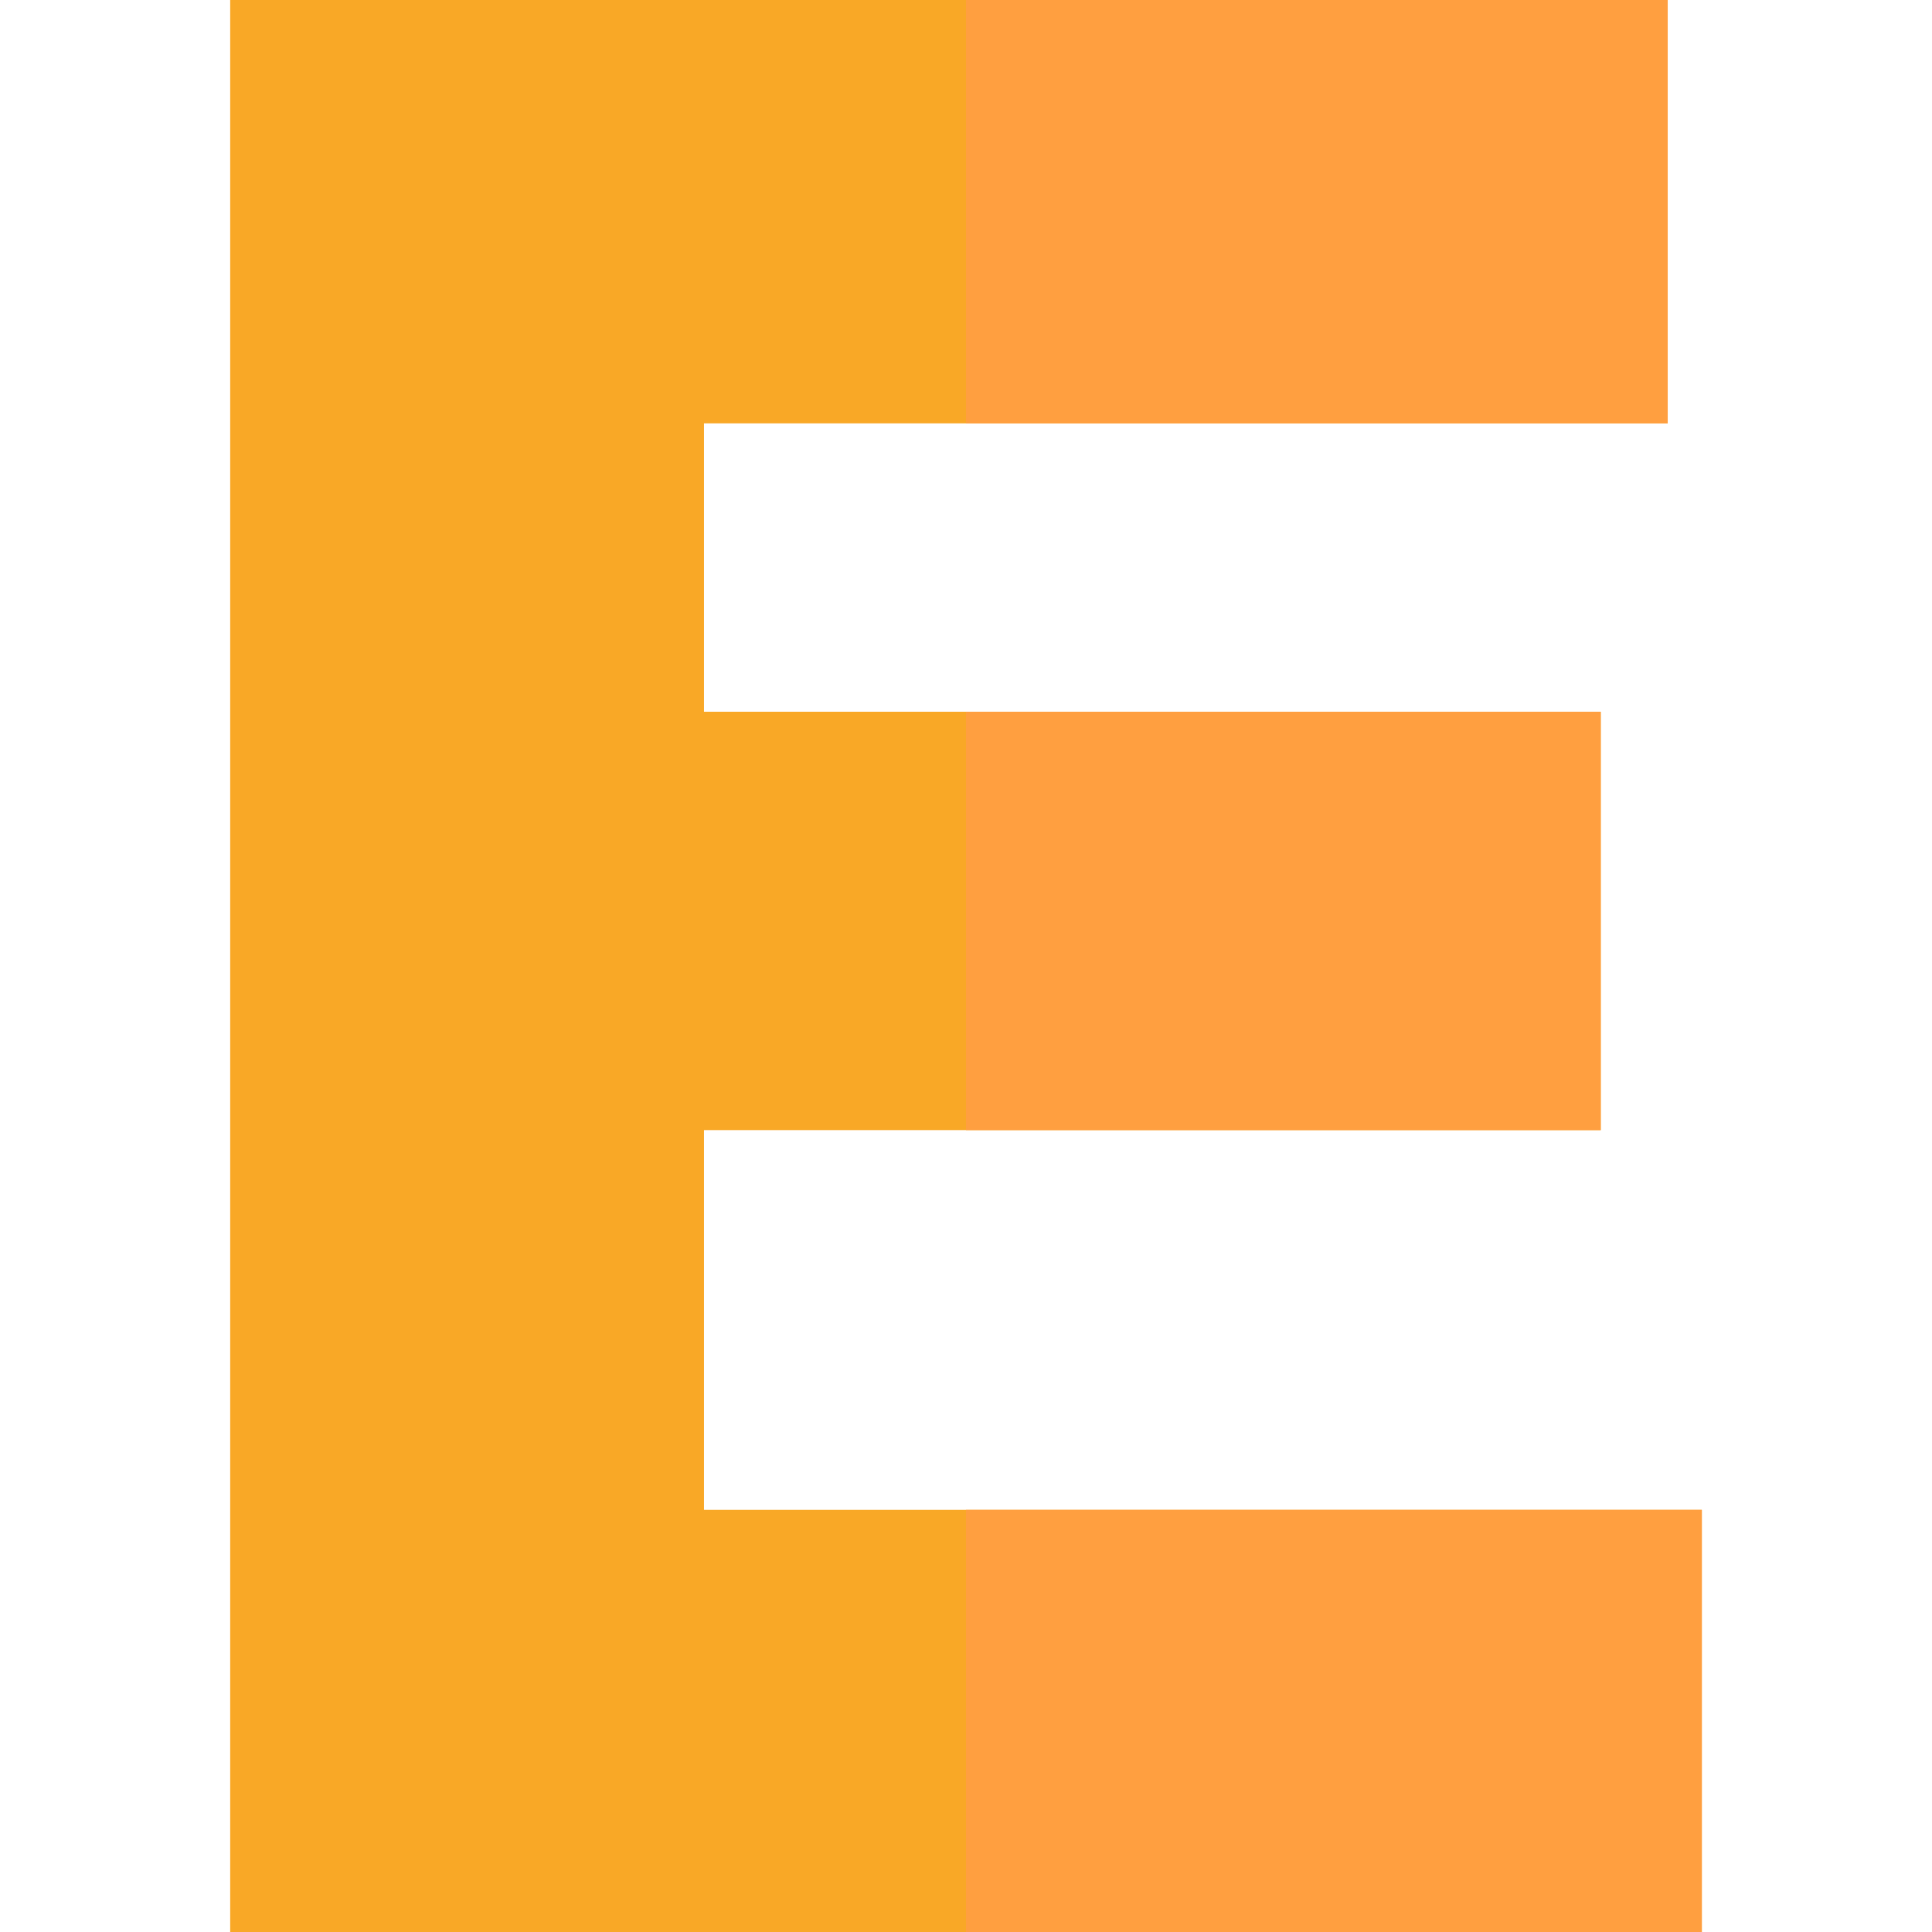 <?xml version="1.0"?>
<svg xmlns="http://www.w3.org/2000/svg" xmlns:xlink="http://www.w3.org/1999/xlink" xmlns:svgjs="http://svgjs.com/svgjs" version="1.1" width="512" height="512" x="0" y="0" viewBox="0 0 512 512" style="enable-background:new 0 0 512 512" xml:space="preserve" class=""><g><g xmlns="http://www.w3.org/2000/svg" id="E_2_"><path d="m451 400.126h-264.434v-100.635h237.642v-110.874h-237.642v-76.421h255.396v-112.196h-380.962v512h390z" fill="#f9a826" data-original="#ffbe40" style="" class=""/><g fill="#ff9f40"><path d="m256 400.126h195v111.874h-195z" fill="#ff9f40" data-original="#ff9f40" style="" class=""/><path d="m256 188.617h168.208v110.874h-168.208z" fill="#ff9f40" data-original="#ff9f40" style="" class=""/><path d="m256 0h185.962v112.196h-185.962z" fill="#ff9f40" data-original="#ff9f40" style="" class=""/></g></g></g></svg>
